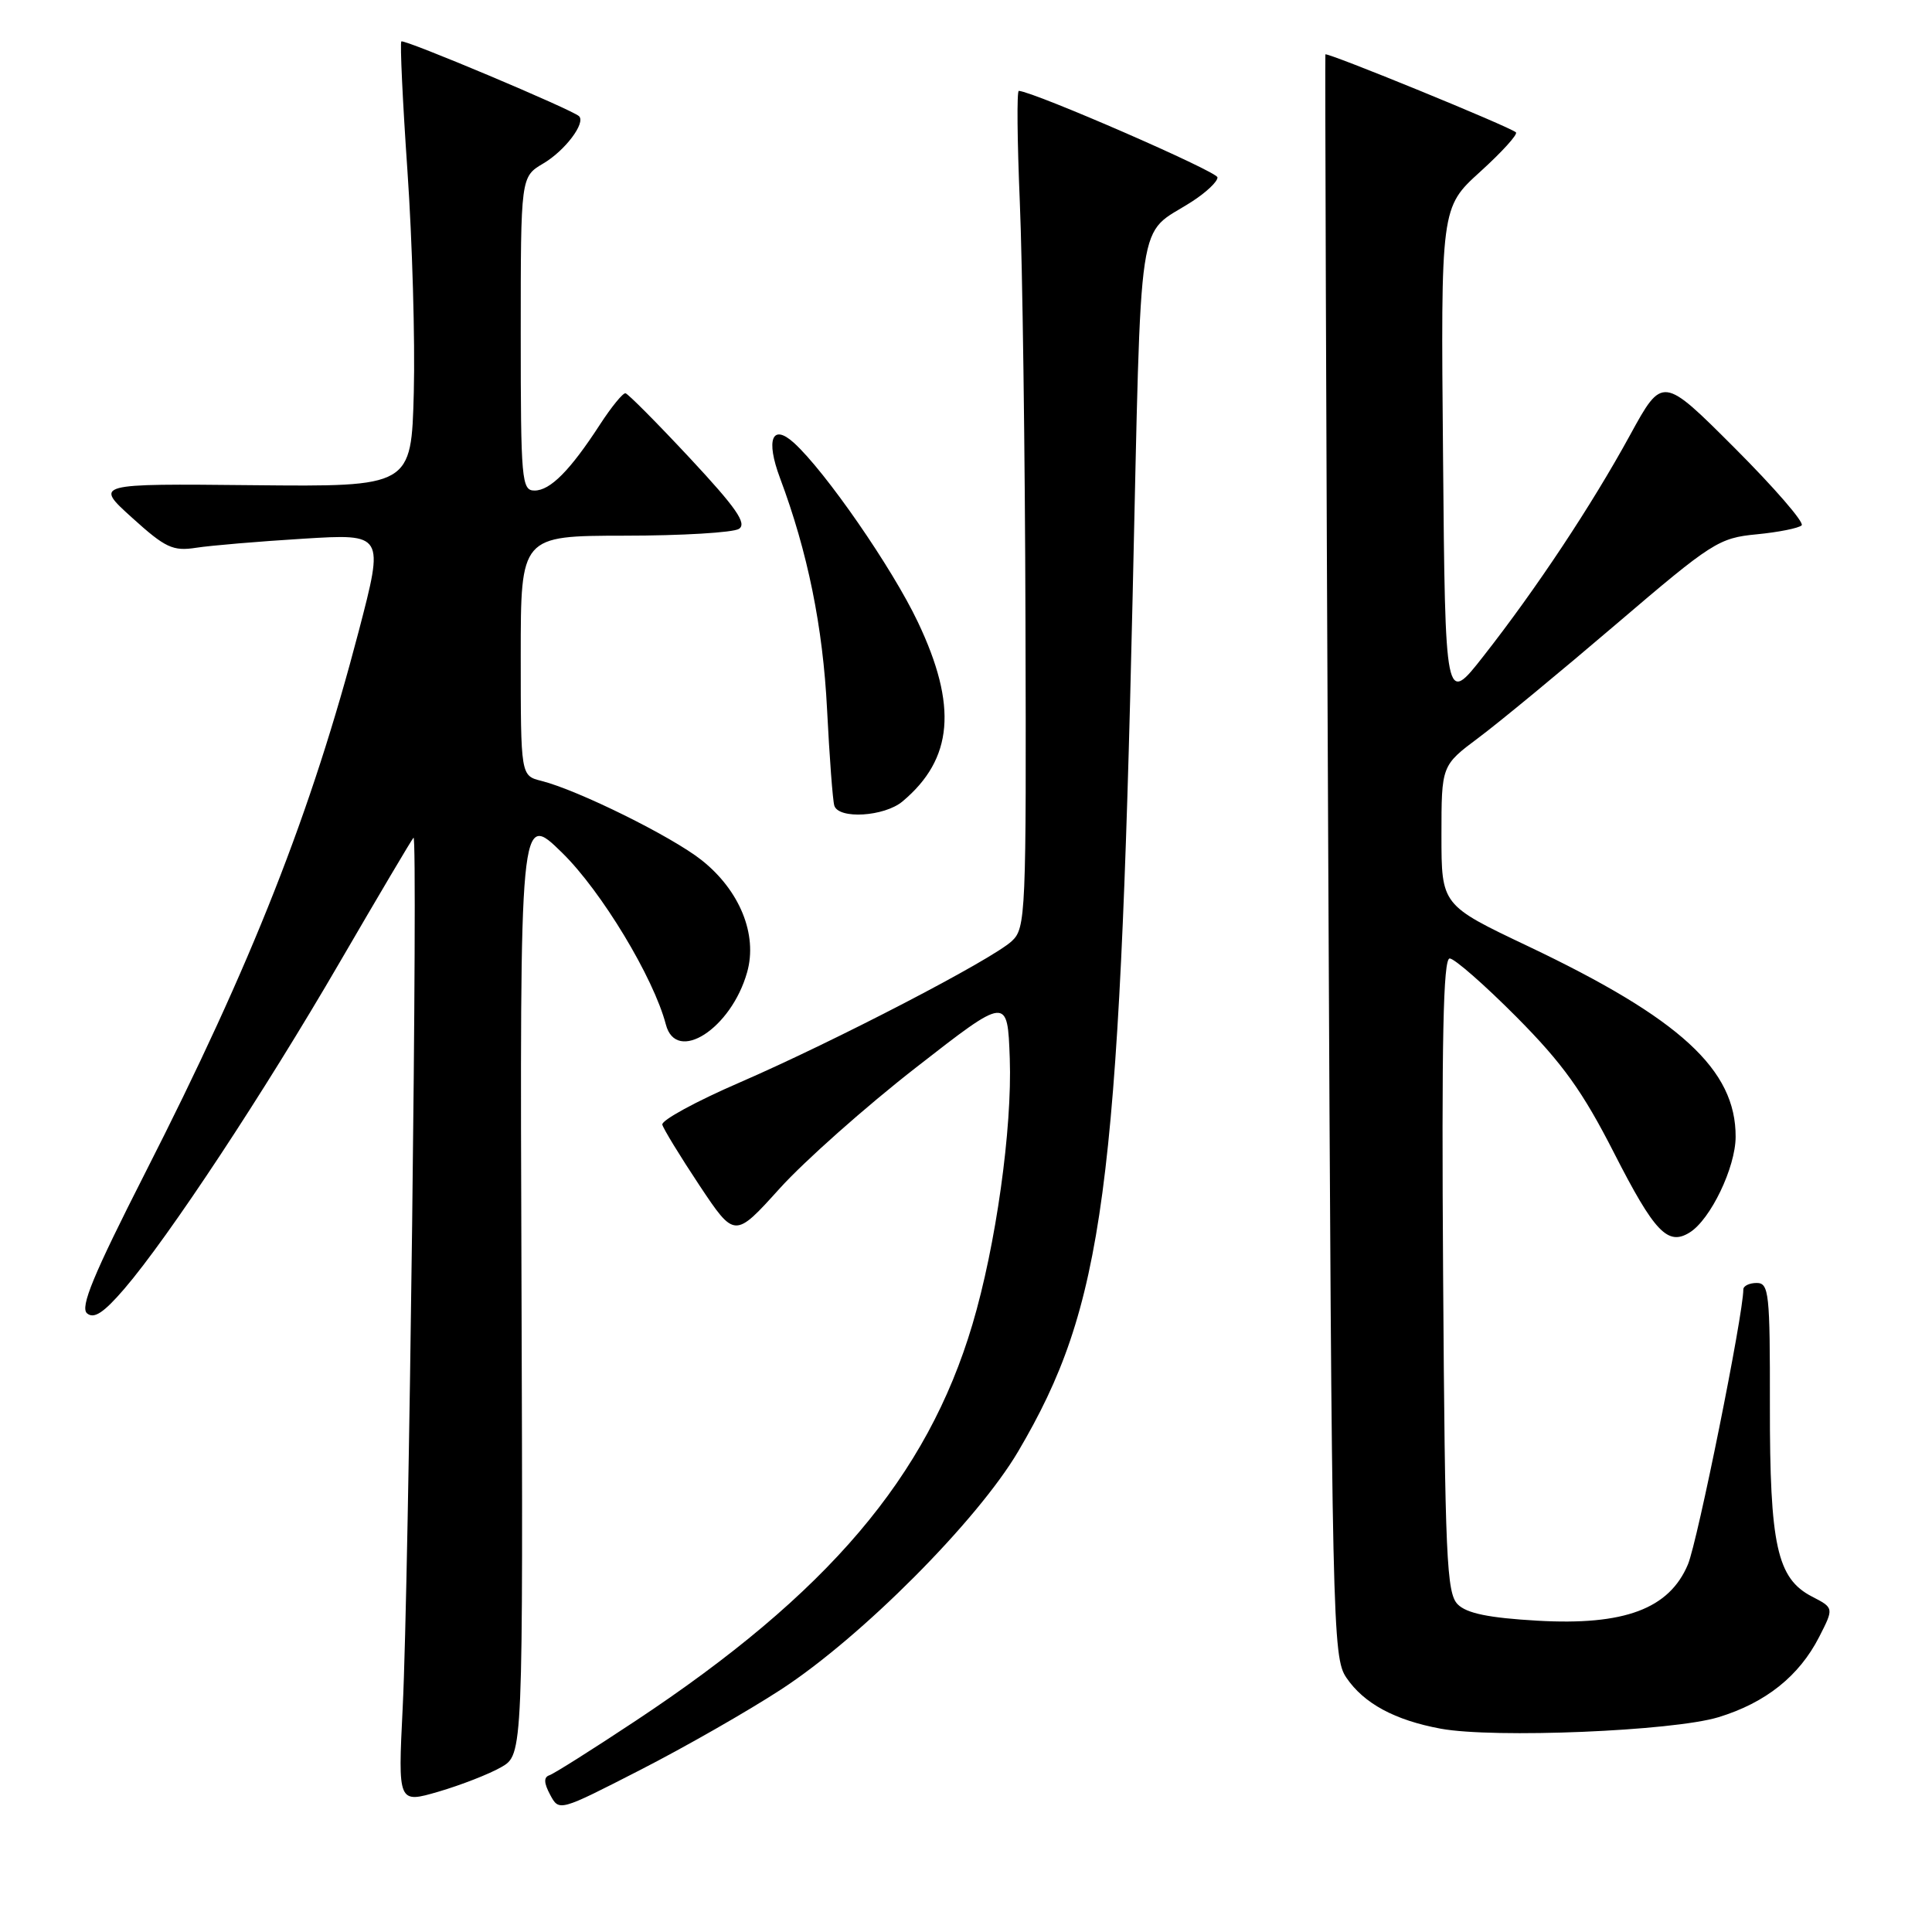 <?xml version="1.0" encoding="UTF-8" standalone="no"?>
<!DOCTYPE svg PUBLIC "-//W3C//DTD SVG 1.1//EN" "http://www.w3.org/Graphics/SVG/1.1/DTD/svg11.dtd" >
<svg xmlns="http://www.w3.org/2000/svg" xmlns:xlink="http://www.w3.org/1999/xlink" version="1.1" viewBox="0 0 256 256">
 <g >
 <path fill="currentColor"
d=" M 103.50 223.86 C 114.13 216.94 129.51 201.50 134.92 192.31 C 146.25 173.07 148.29 157.86 150.08 79.00 C 151.28 26.58 150.55 31.46 157.94 26.71 C 159.83 25.49 161.36 24.05 161.32 23.50 C 161.28 22.72 137.13 12.20 135.00 12.04 C 134.72 12.01 134.79 18.63 135.13 26.75 C 135.48 34.86 135.82 59.82 135.88 82.21 C 136.00 121.30 135.92 122.99 134.06 124.71 C 131.37 127.19 110.65 137.95 98.00 143.44 C 92.22 145.94 87.62 148.45 87.76 149.02 C 87.90 149.58 90.12 153.21 92.68 157.07 C 97.35 164.08 97.35 164.08 103.31 157.48 C 106.59 153.85 114.72 146.63 121.39 141.44 C 133.50 132.00 133.50 132.00 133.80 140.25 C 134.13 149.56 131.96 165.06 128.85 175.50 C 122.85 195.68 109.71 211.14 84.19 228.04 C 78.52 231.80 73.40 235.03 72.80 235.23 C 72.03 235.49 72.06 236.25 72.90 237.82 C 74.09 240.04 74.09 240.03 84.79 234.55 C 90.68 231.54 99.10 226.73 103.50 223.86 Z  M 66.41 234.16 C 69.31 232.50 69.31 232.50 69.10 170.00 C 68.88 107.50 68.88 107.50 74.49 113.00 C 79.70 118.10 86.60 129.53 88.23 135.75 C 89.60 141.01 96.90 136.31 99.00 128.82 C 100.41 123.84 98.02 117.97 92.95 113.96 C 89.00 110.83 76.56 104.68 71.73 103.47 C 69.00 102.78 69.00 102.78 69.00 86.89 C 69.00 71.00 69.00 71.00 82.75 70.98 C 90.31 70.98 97.14 70.57 97.91 70.08 C 99.01 69.38 97.56 67.30 91.41 60.70 C 87.06 56.04 83.22 52.17 82.88 52.11 C 82.54 52.05 81.02 53.91 79.50 56.25 C 75.54 62.35 72.91 65.00 70.83 65.00 C 69.12 65.00 69.00 63.67 69.00 44.22 C 69.00 23.43 69.00 23.43 71.99 21.66 C 74.86 19.97 77.63 16.30 76.73 15.40 C 75.88 14.55 53.52 5.14 53.18 5.49 C 52.99 5.68 53.35 13.41 53.99 22.67 C 54.63 31.93 55.01 45.12 54.83 52.00 C 54.50 64.50 54.50 64.50 33.50 64.29 C 12.50 64.08 12.50 64.08 17.50 68.60 C 21.92 72.60 22.91 73.06 26.00 72.58 C 27.93 72.28 34.32 71.74 40.20 71.38 C 50.90 70.72 50.90 70.72 47.54 83.61 C 41.24 107.68 33.41 127.58 19.26 155.37 C 12.35 168.96 10.58 173.23 11.54 174.03 C 12.46 174.80 13.75 173.94 16.47 170.78 C 22.35 163.93 34.97 144.80 45.02 127.50 C 50.14 118.70 54.53 111.28 54.79 111.00 C 55.40 110.34 54.18 209.96 53.36 226.24 C 52.73 238.97 52.73 238.97 58.12 237.40 C 61.08 236.53 64.81 235.08 66.41 234.16 Z  M 227.70 227.54 C 233.96 225.63 238.40 222.09 241.05 216.90 C 243.01 213.06 243.01 213.06 240.09 211.55 C 235.46 209.15 234.50 204.75 234.52 186.25 C 234.54 171.35 234.40 170.00 232.77 170.00 C 231.80 170.00 231.00 170.39 231.00 170.86 C 231.00 174.17 224.94 204.24 223.66 207.29 C 221.19 213.18 215.24 215.41 203.72 214.75 C 197.28 214.38 194.35 213.78 193.16 212.59 C 191.68 211.11 191.47 206.45 191.22 168.97 C 191.01 137.79 191.23 127.00 192.09 127.00 C 192.72 127.00 196.70 130.49 200.94 134.75 C 207.07 140.93 209.70 144.59 213.89 152.81 C 219.23 163.27 220.99 165.12 223.89 163.31 C 226.65 161.60 229.97 154.69 229.98 150.64 C 230.02 141.74 222.64 134.97 202.48 125.38 C 191.00 119.93 191.00 119.93 191.00 110.68 C 191.00 101.43 191.00 101.43 195.92 97.75 C 198.63 95.73 206.84 88.95 214.17 82.69 C 226.86 71.85 227.75 71.28 232.77 70.80 C 235.67 70.52 238.35 69.98 238.73 69.61 C 239.10 69.23 235.11 64.62 229.85 59.36 C 220.29 49.80 220.29 49.80 215.99 57.65 C 210.90 66.96 203.55 78.04 196.56 86.95 C 191.50 93.41 191.50 93.41 191.21 60.45 C 190.91 27.50 190.91 27.50 196.13 22.76 C 199.01 20.15 201.14 17.80 200.87 17.54 C 200.18 16.84 175.77 6.86 175.62 7.21 C 175.56 7.37 175.72 55.20 176.00 113.50 C 176.48 215.51 176.57 219.61 178.40 222.30 C 180.72 225.72 184.81 227.93 190.90 229.06 C 197.97 230.36 221.66 229.38 227.70 227.54 Z  M 119.58 106.20 C 126.30 100.57 126.91 93.55 121.62 82.42 C 118.22 75.25 109.35 62.44 105.19 58.67 C 102.31 56.07 101.45 58.25 103.35 63.33 C 107.03 73.15 109.04 83.05 109.59 94.00 C 109.91 100.33 110.34 106.06 110.55 106.75 C 111.12 108.58 117.17 108.21 119.58 106.20 Z "/>
</g>
</svg>
